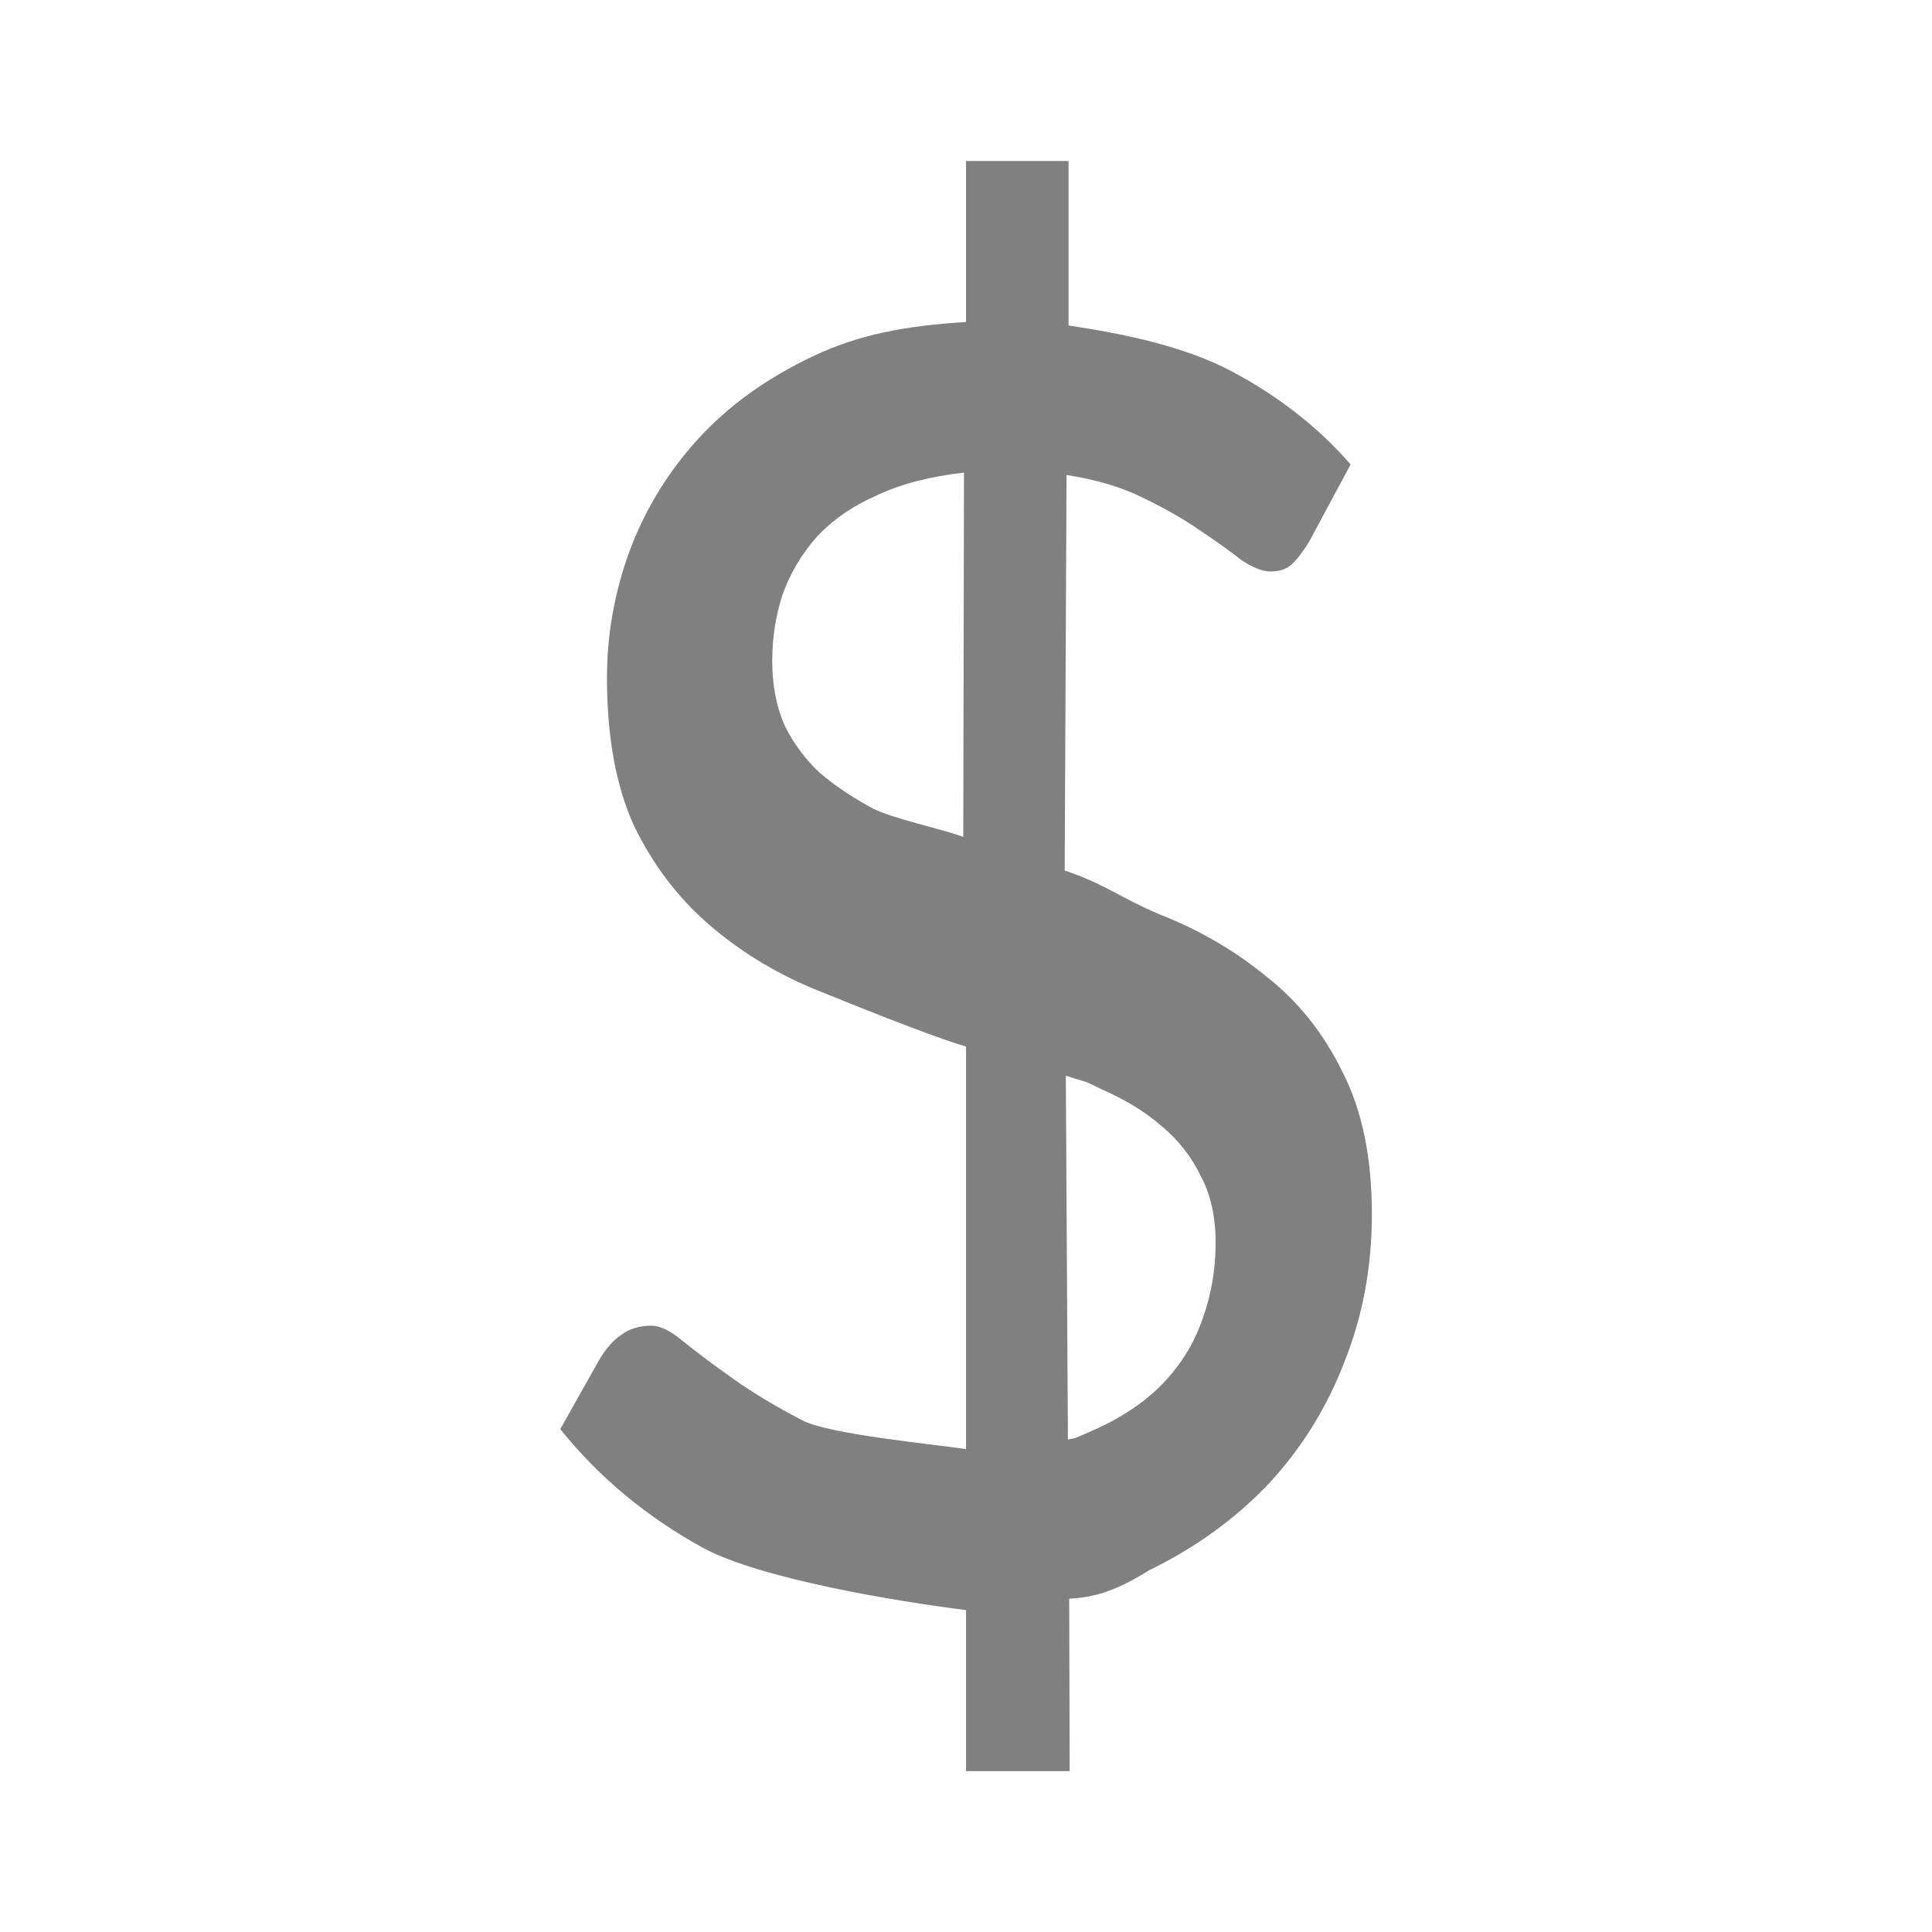 <svg viewBox="0 0 24 24" xmlns="http://www.w3.org/2000/svg"><path d="m12 2v2c-.765.048-1.331.156-1.902.426-.571.27-1.048.613-1.426 1.027s-.662.882-.855 1.402c-.185.511-.277 1.031-.277 1.561 0 .742.113 1.358.34 1.85.235.482.542.885.92 1.213s.806.593 1.285.795c.479.193 1.429.582 1.916.727v5c-.471-.067-1.671-.184-2.016-.348-.336-.173-.627-.348-.871-.521-.244-.173-.449-.326-.617-.461-.16-.135-.293-.203-.402-.203-.151 0-.278.038-.379.115-.101.067-.193.174-.277.318l-.479.852c.479.597 1.072 1.091 1.777 1.477.714.385 2.415.665 3.264.771v2h1.287l-.006-2.142c.413-.015.719-.184 1-.356.571-.279 1.063-.635 1.475-1.068.412-.443.727-.951.945-1.52.227-.569.34-1.179.34-1.834 0-.703-.122-1.291-.365-1.764-.235-.482-.55-.877-.945-1.186-.387-.318-.823-.573-1.311-.766-.487-.202-.699-.387-1.195-.551l.023-4.914c.37.058.688.152.957.287.277.135.514.271.707.406.202.135.369.255.504.361.143.096.264.145.365.145.118 0 .21-.032.277-.1.076-.077.148-.175.215-.291l.504-.939c-.403-.463-.897-.848-1.477-1.156-.58-.308-1.322-.464-2.027-.57v-2.043zm-.025 3.871-.009 4.525c-.294-.106-.853-.222-1.114-.348-.252-.135-.475-.283-.668-.447-.185-.173-.33-.372-.439-.594-.101-.231-.152-.496-.152-.795 0-.289.043-.562.127-.822.092-.26.231-.497.416-.709.193-.212.44-.387.742-.521.302-.145.669-.241 1.098-.289zm1.265 7.491c.319.106.17.036.448.171.286.125.531.274.732.447.21.173.375.38.492.621.126.231.189.512.189.84 0.0.337-.057.654-.166.953-.101.289-.258.548-.477.779-.21.222-.481.41-.809.564-.328.145-.277.126-.383.145z" fill="#808080"/></svg>